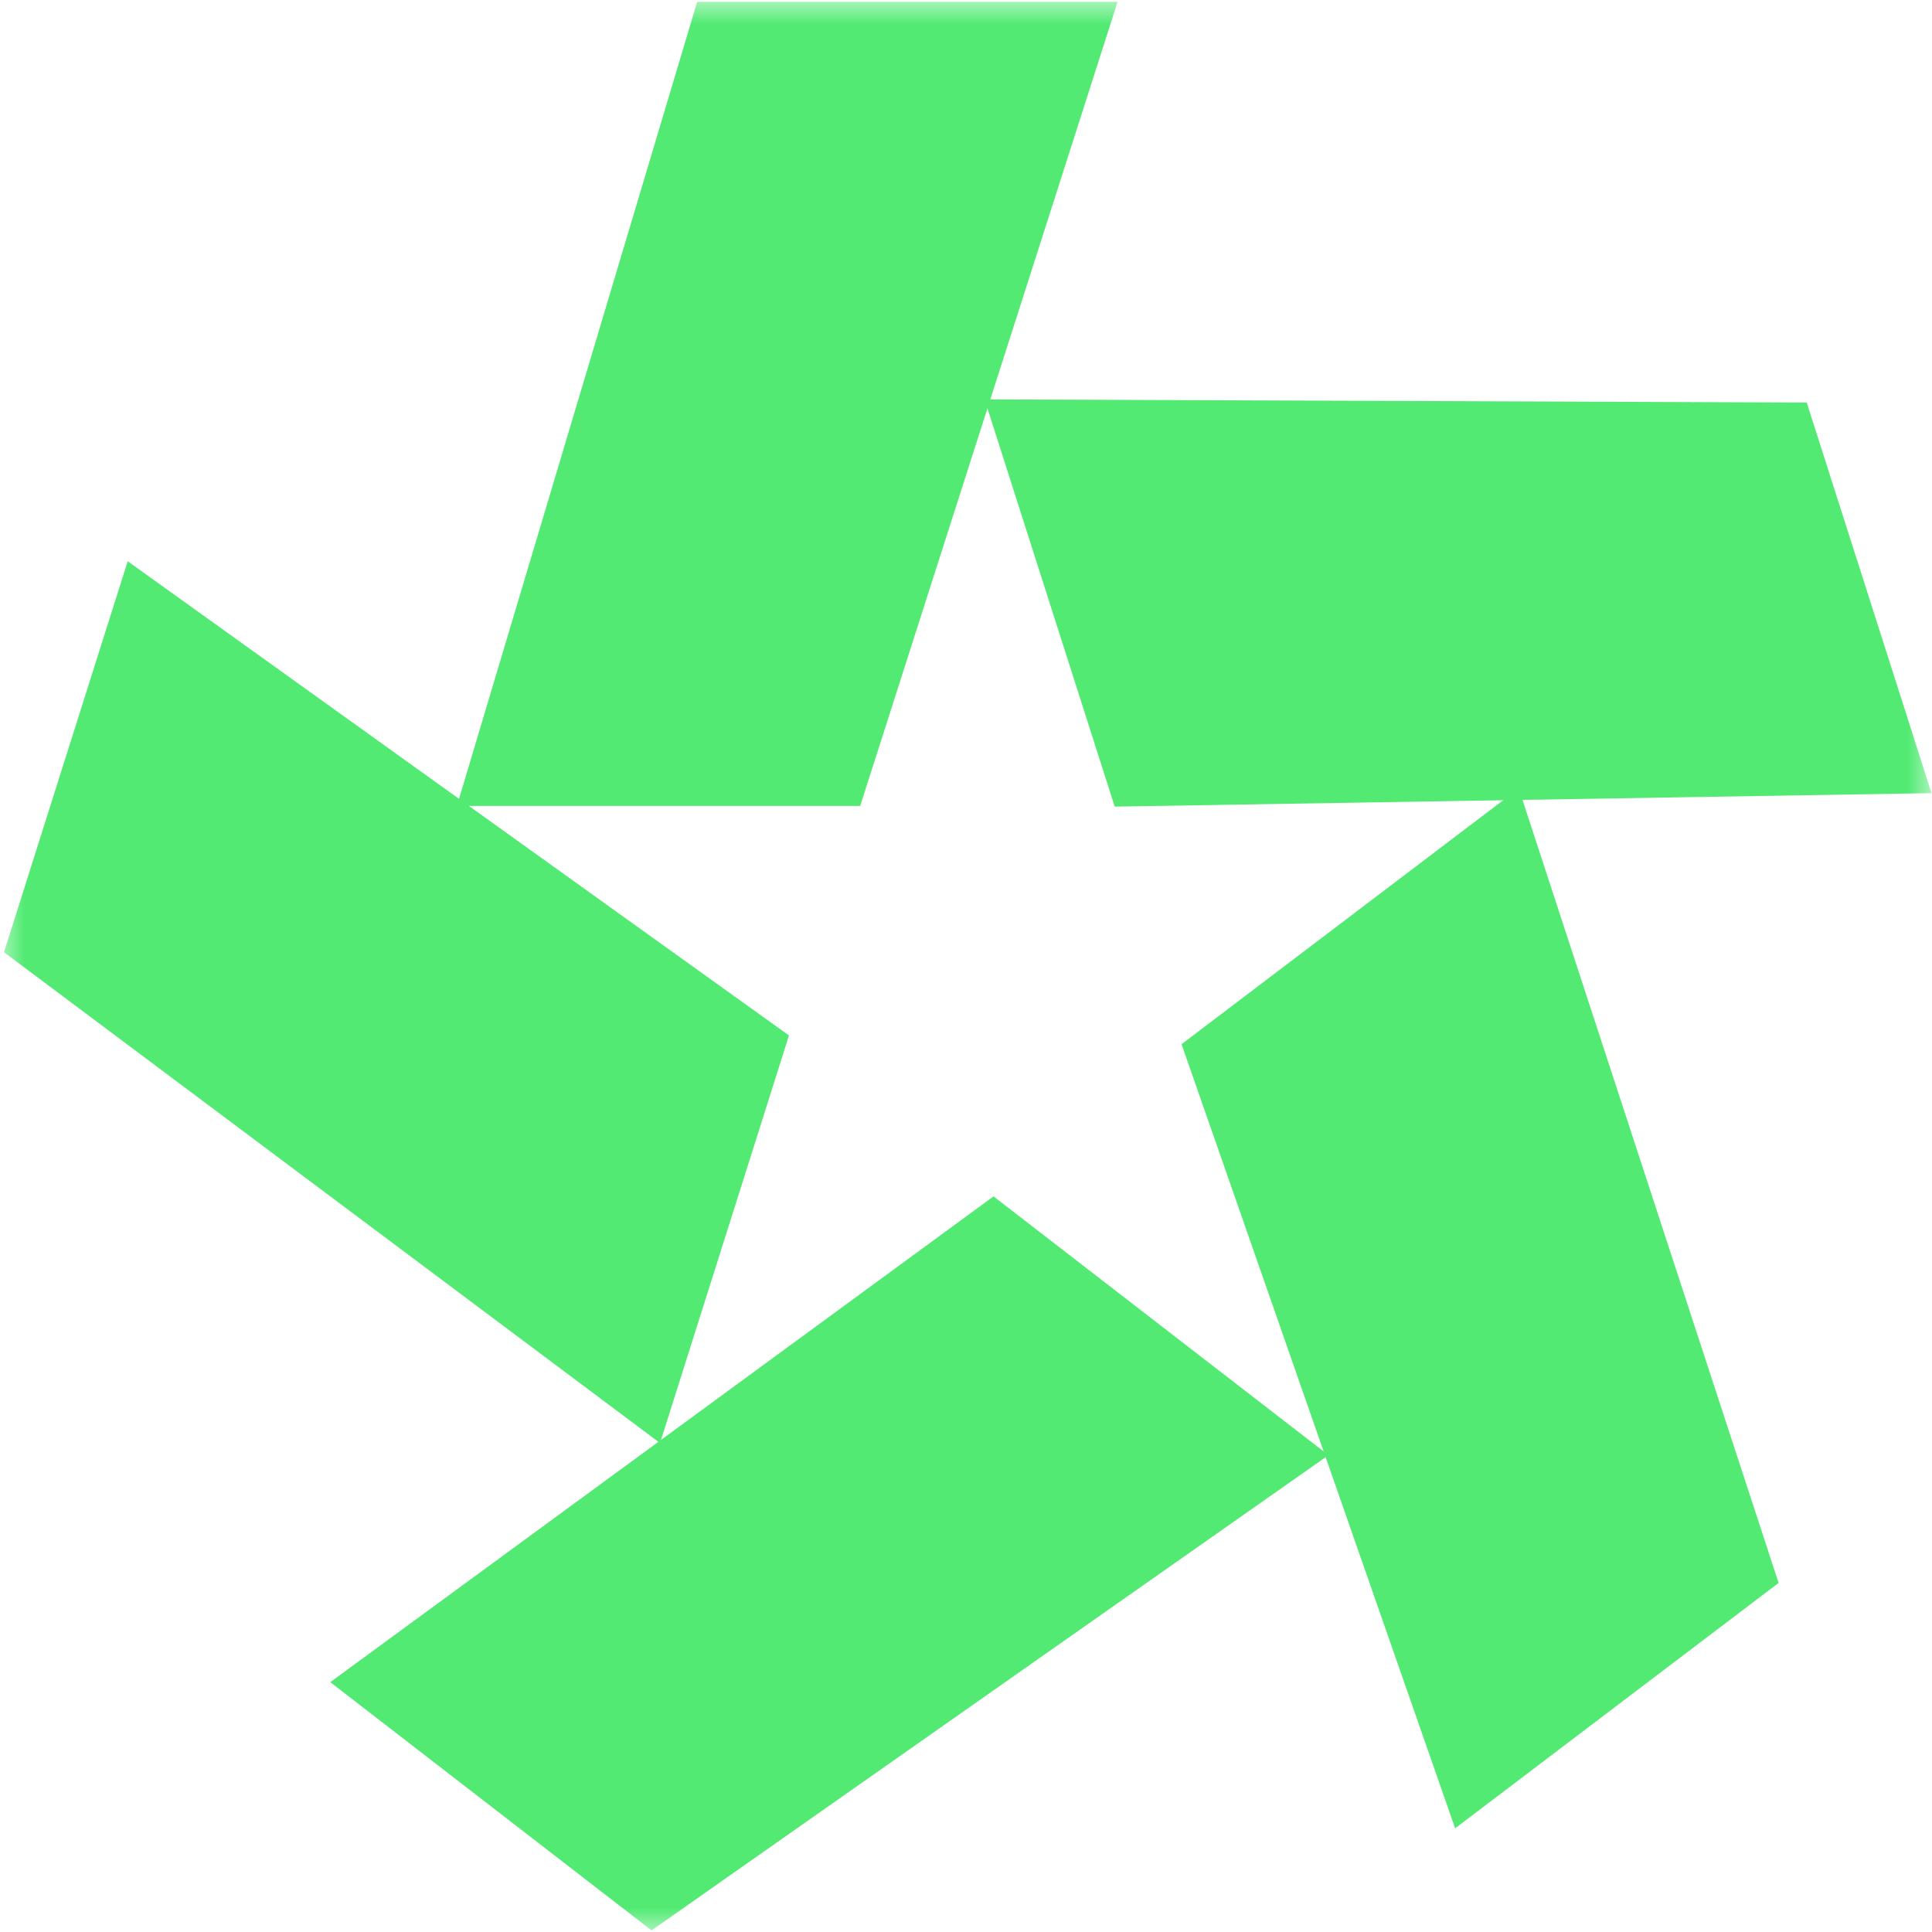 <svg width="40" height="40" viewBox="0 0 40 40" fill="none" xmlns="http://www.w3.org/2000/svg">
<mask id="mask0_79_90" style="mask-type:alpha" maskUnits="userSpaceOnUse" x="0" y="0" width="40" height="40">
<rect width="40" height="40" fill="#FF0000"/>
</mask>
<g mask="url(#mask0_79_90)">
<path d="M9.46 16.686L14.434 0.038H23.138L17.809 16.686H9.46Z" fill="#52EA73"/>
<path d="M2.644 11.62L16.335 21.438L13.665 29.877L0.083 19.715L2.644 11.62Z" fill="#52EA73"/>
<path d="M6.838 34.827L20.57 24.77L27.505 30.128L13.49 39.967L6.838 34.827Z" fill="#52EA73"/>
<path d="M30.127 37.853L24.463 21.619L31.444 16.324L36.824 32.773L30.127 37.853Z" fill="#52EA73"/>
<path d="M39.99 16.421L23.079 16.7L20.385 8.269L37.406 8.334L39.99 16.421Z" fill="#52EA73"/>
</g>
</svg>
